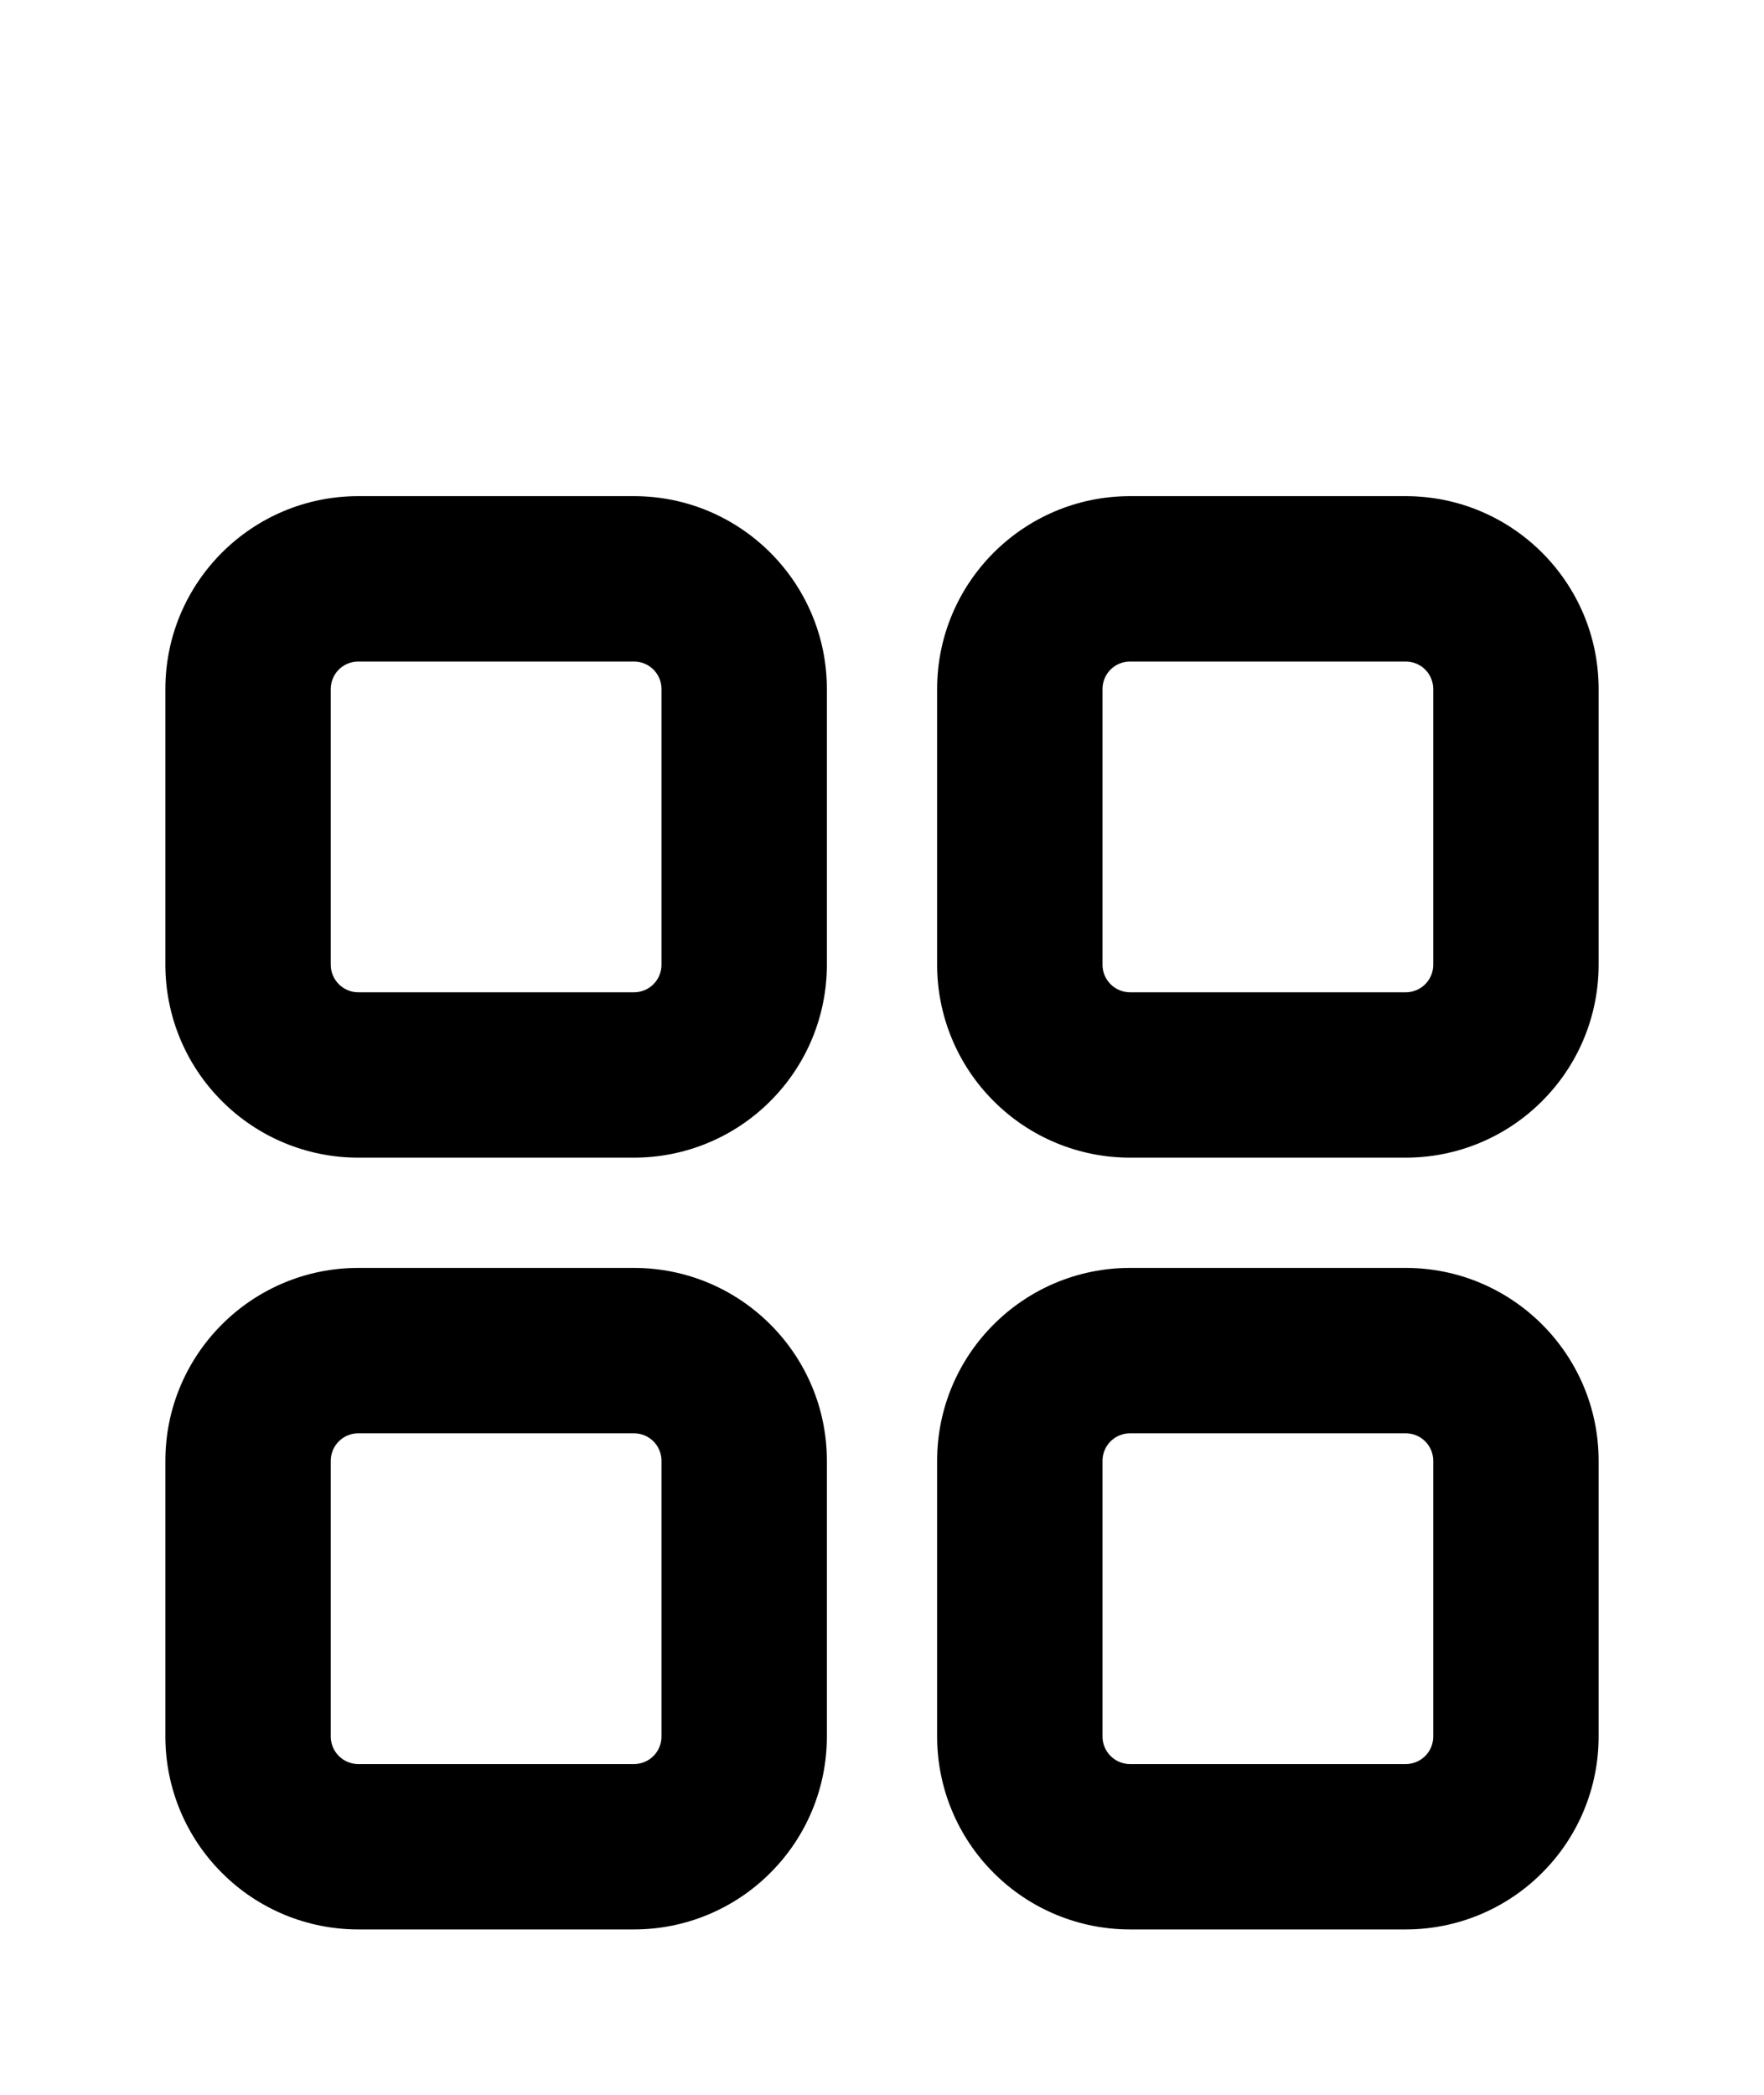 <svg width="16" height="19" viewBox="0 0 16 19" fill="none" xmlns="http://www.w3.org/2000/svg">
<path d="M1.5 6.25C1.5 5.284 2.284 4.5 3.25 4.5H5.75C6.716 4.5 7.5 5.284 7.5 6.25V8.75C7.5 9.214 7.316 9.659 6.987 9.987C6.659 10.316 6.214 10.5 5.75 10.5H3.25C2.786 10.5 2.341 10.316 2.013 9.987C1.684 9.659 1.5 9.214 1.5 8.75V6.25ZM8.5 6.25C8.5 5.284 9.284 4.5 10.25 4.5H12.75C13.716 4.5 14.5 5.284 14.5 6.25V8.75C14.5 9.214 14.316 9.659 13.987 9.987C13.659 10.316 13.214 10.5 12.75 10.5H10.25C9.786 10.5 9.341 10.316 9.013 9.987C8.684 9.659 8.5 9.214 8.5 8.75V6.25ZM1.5 13.25C1.5 12.284 2.284 11.5 3.25 11.5H5.75C6.716 11.5 7.5 12.284 7.5 13.25V15.75C7.5 16.214 7.316 16.659 6.987 16.987C6.659 17.316 6.214 17.5 5.75 17.5H3.25C2.786 17.5 2.341 17.316 2.013 16.987C1.684 16.659 1.5 16.214 1.5 15.75V13.25ZM8.5 13.25C8.5 12.284 9.284 11.5 10.25 11.5H12.75C13.716 11.5 14.5 12.284 14.5 13.25V15.75C14.5 16.214 14.316 16.659 13.987 16.987C13.659 17.316 13.214 17.5 12.75 17.5H10.25C9.786 17.5 9.341 17.316 9.013 16.987C8.684 16.659 8.5 16.214 8.5 15.75V13.25ZM3.25 6C3.184 6 3.12 6.026 3.073 6.073C3.026 6.12 3 6.184 3 6.25V8.75C3 8.888 3.112 9 3.25 9H5.75C5.816 9 5.88 8.974 5.927 8.927C5.974 8.88 6 8.816 6 8.75V6.25C6 6.184 5.974 6.12 5.927 6.073C5.88 6.026 5.816 6 5.75 6H3.25ZM10.25 6C10.184 6 10.12 6.026 10.073 6.073C10.026 6.12 10 6.184 10 6.25V8.75C10 8.888 10.112 9 10.25 9H12.75C12.816 9 12.88 8.974 12.927 8.927C12.974 8.88 13 8.816 13 8.75V6.25C13 6.184 12.974 6.12 12.927 6.073C12.88 6.026 12.816 6 12.75 6H10.25ZM3.25 13C3.184 13 3.12 13.026 3.073 13.073C3.026 13.12 3 13.184 3 13.25V15.75C3 15.888 3.112 16 3.25 16H5.75C5.816 16 5.88 15.974 5.927 15.927C5.974 15.88 6 15.816 6 15.75V13.25C6 13.184 5.974 13.12 5.927 13.073C5.88 13.026 5.816 13 5.75 13H3.25ZM10.25 13C10.184 13 10.12 13.026 10.073 13.073C10.026 13.12 10 13.184 10 13.25V15.75C10 15.888 10.112 16 10.25 16H12.75C12.816 16 12.88 15.974 12.927 15.927C12.974 15.88 13 15.816 13 15.75V13.25C13 13.184 12.974 13.12 12.927 13.073C12.88 13.026 12.816 13 12.75 13H10.25Z" fill="black"/>
</svg>
